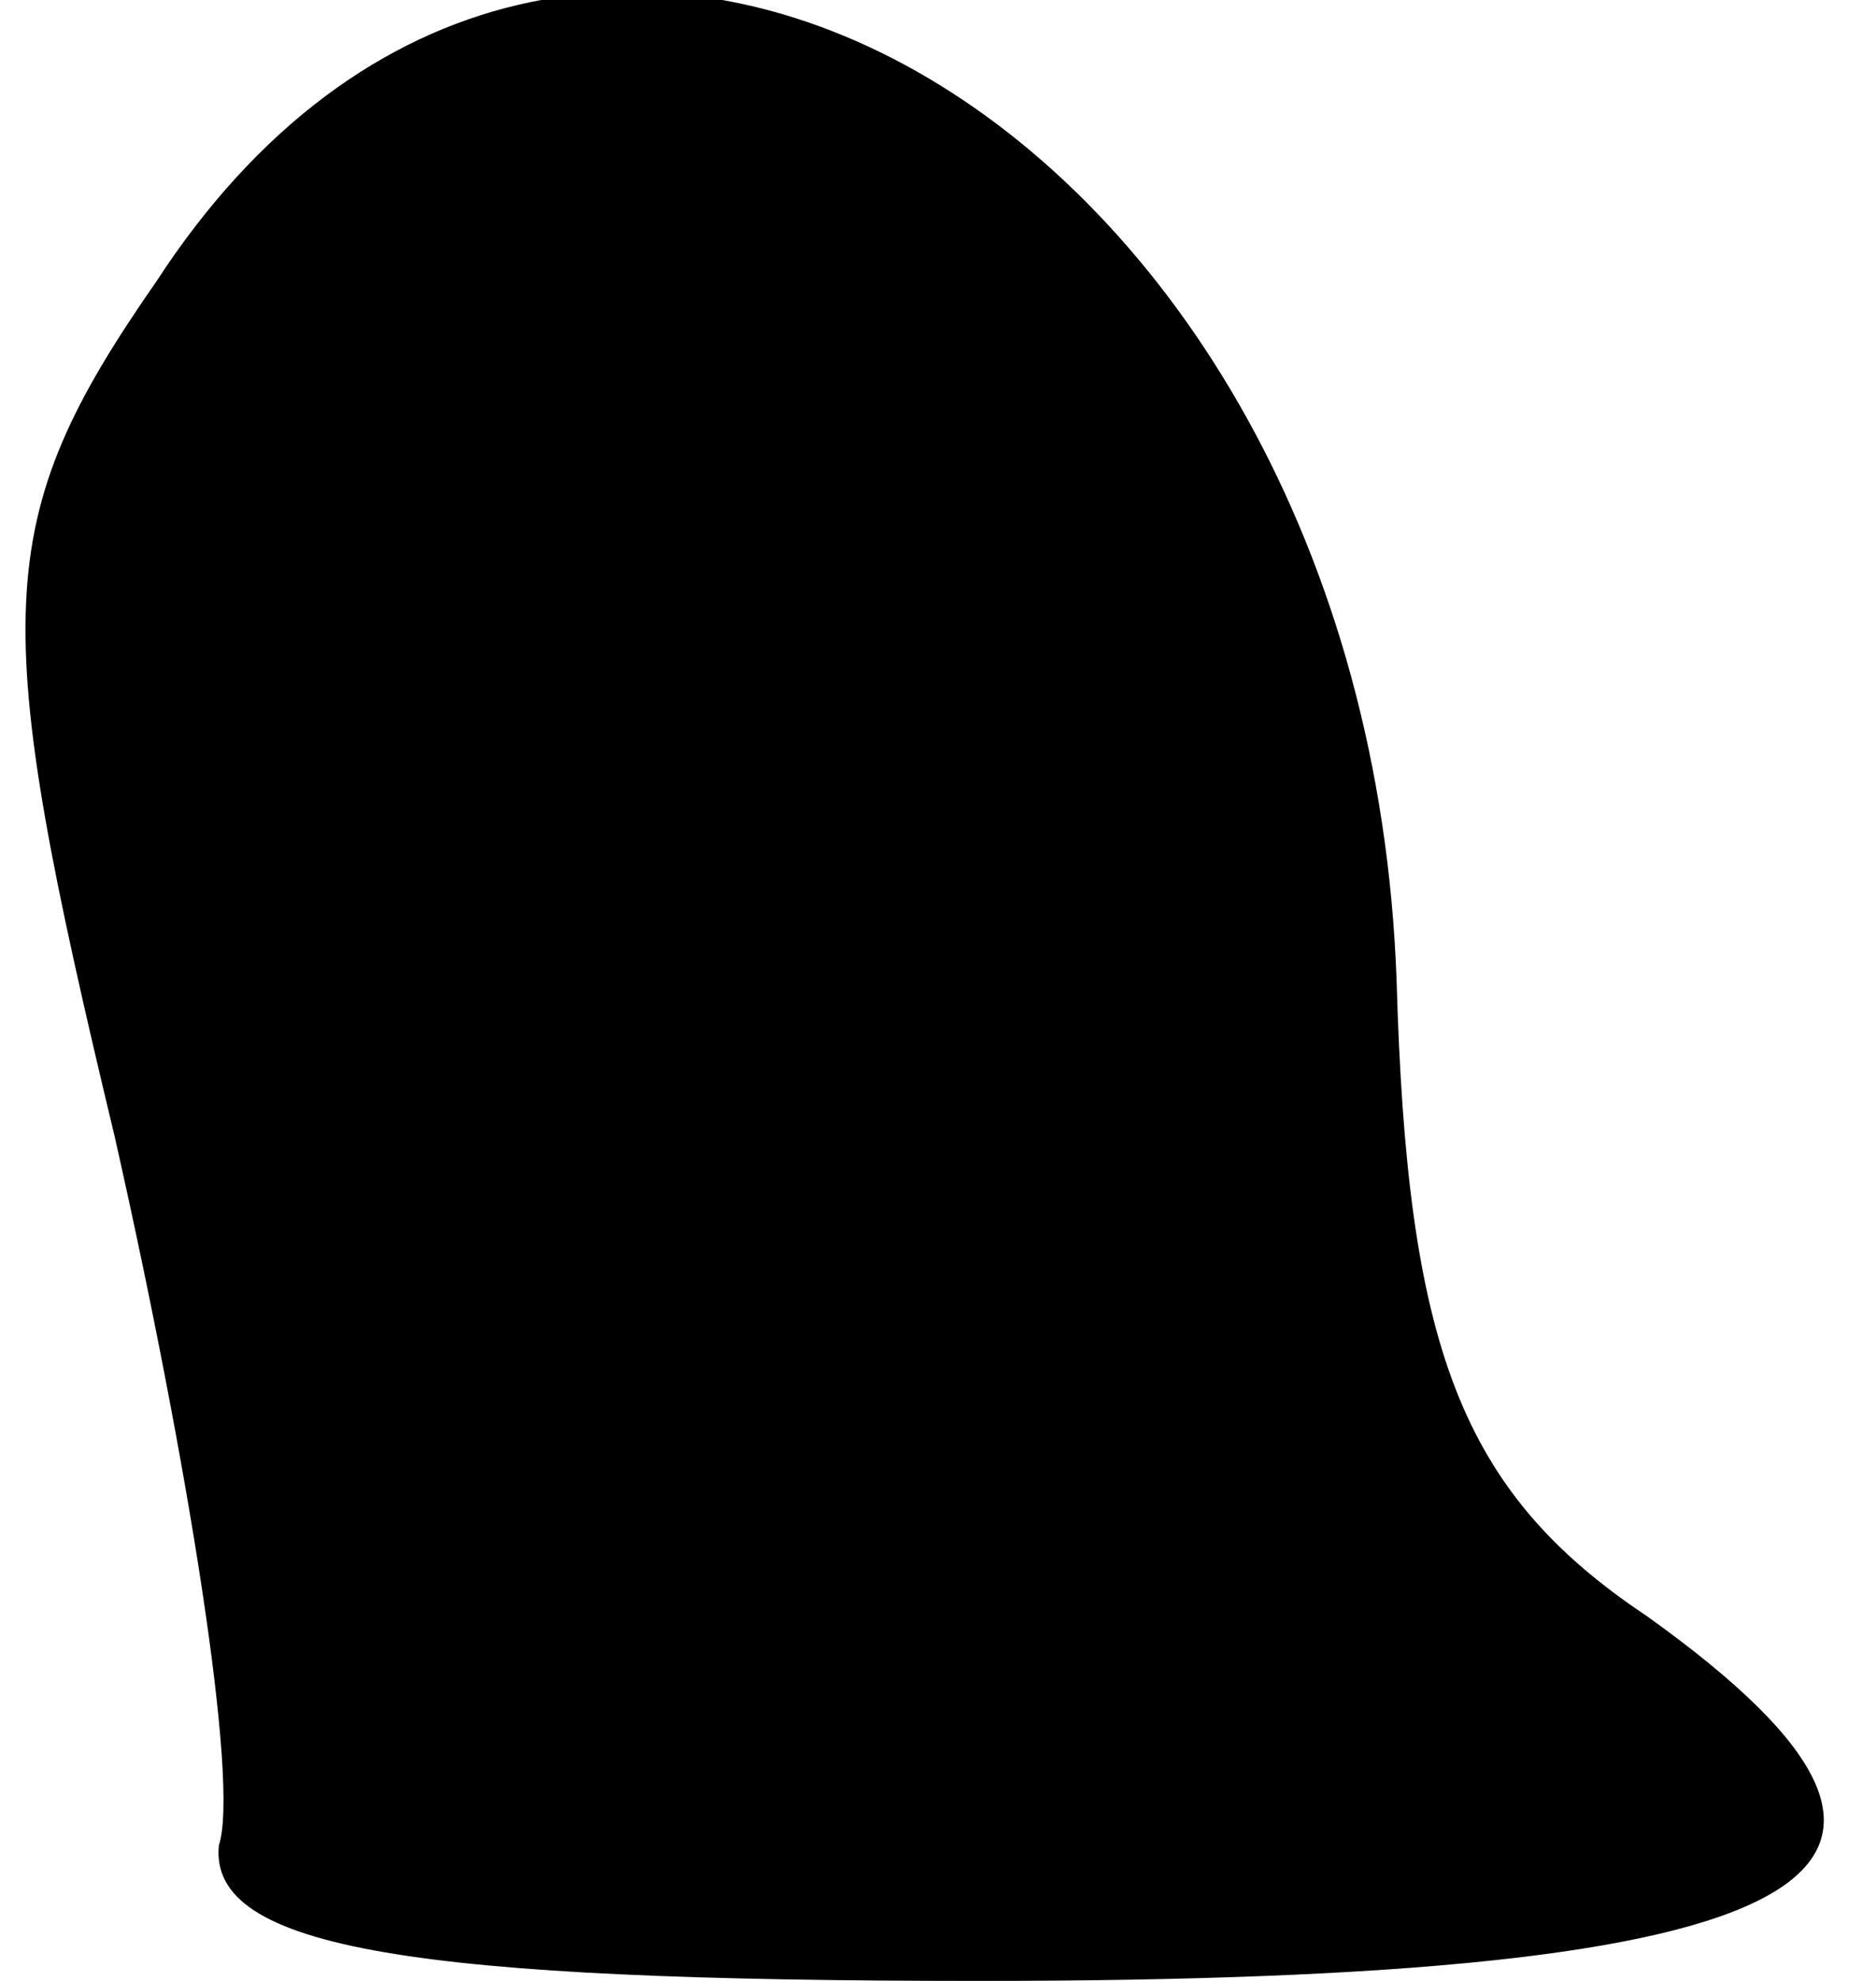 <?xml version="1.0" standalone="no"?>
<!DOCTYPE svg PUBLIC "-//W3C//DTD SVG 20010904//EN"
 "http://www.w3.org/TR/2001/REC-SVG-20010904/DTD/svg10.dtd">
<svg version="1.0" xmlns="http://www.w3.org/2000/svg"
 width="18pt" height="19pt" viewBox="0 0 18 19"
 preserveAspectRatio="xMidYMid meet">
<g transform="translate(0,19) scale(0.1,-0.1)"
fill="#000000" stroke="none">
<path fill="#000000" stroke="none" d="M15 163 c-16 -23 -16 -32 -4 -82 7 -31
12 -62 10 -68 -1 -10 19 -13 73 -13 81 0 99 10 64 35 -18 12 -23 26 -24 61 -3
83 -80 127 -119 67z"/>
</g>
</svg>
